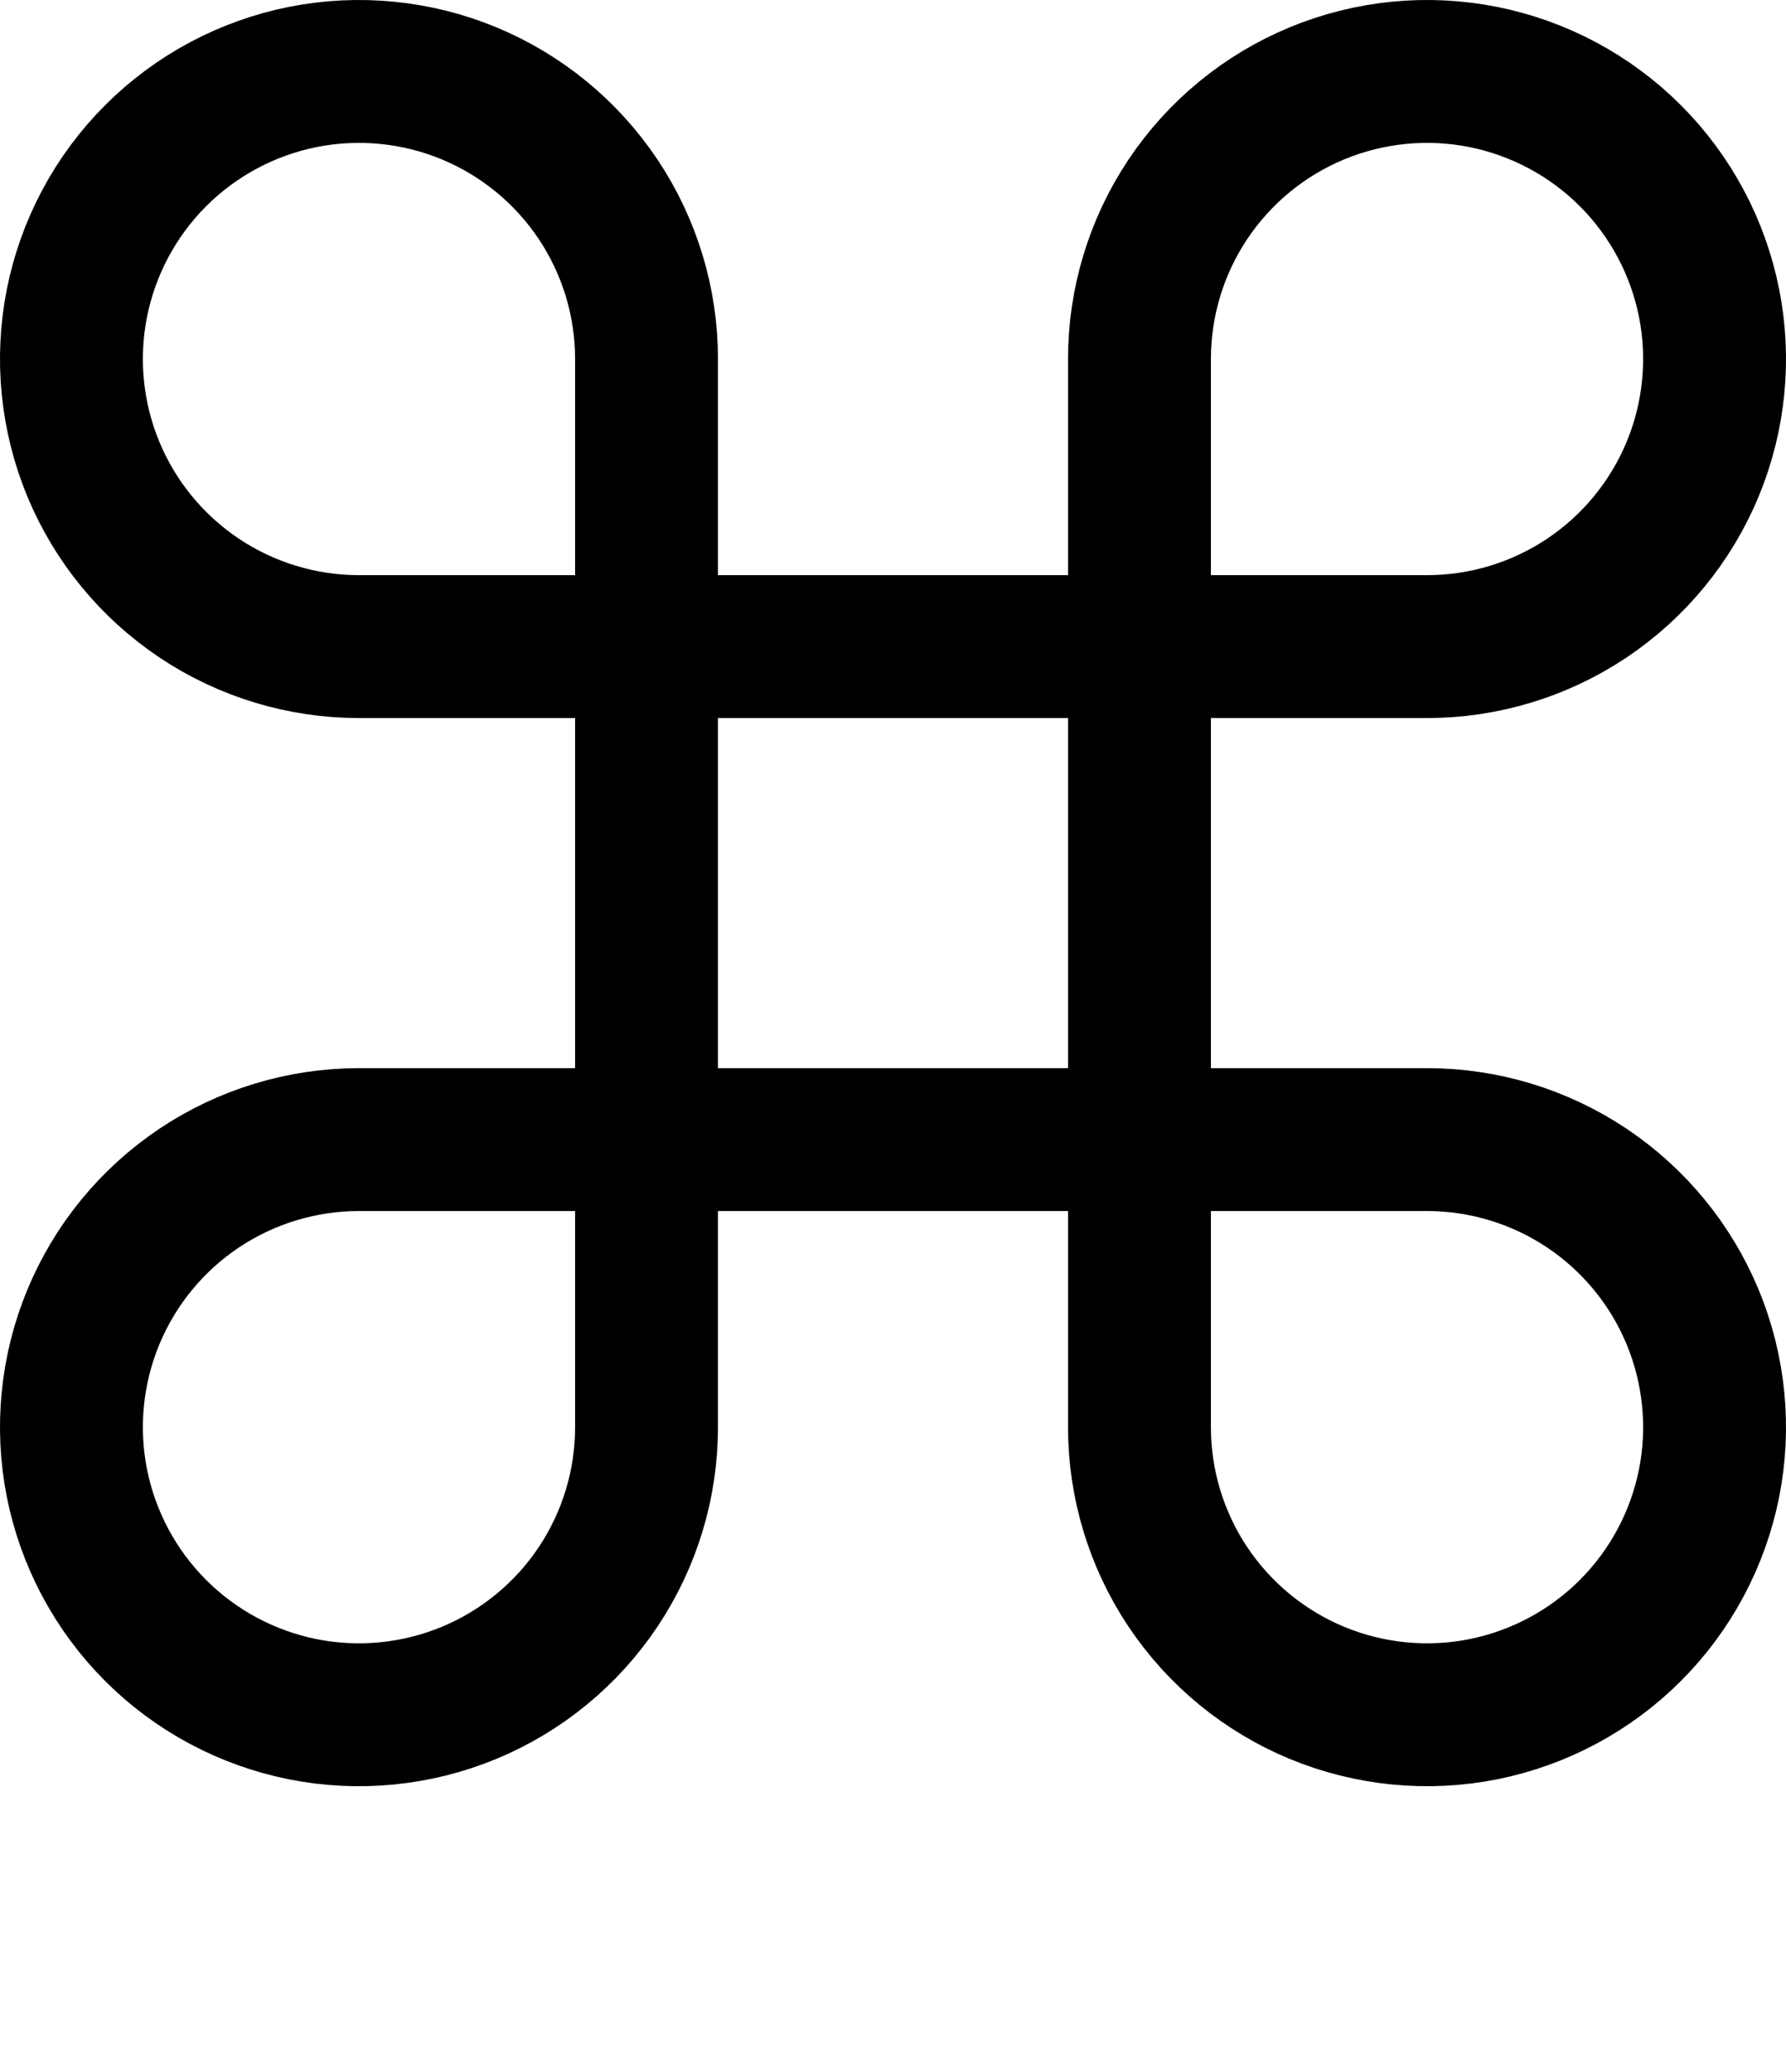 <svg width="25" height="29" viewBox="0 0 25 29" fill="none" xmlns="http://www.w3.org/2000/svg">
<path d="M9.05 19.975C9.05 20.771 8.814 21.549 8.372 22.211C7.929 22.873 7.301 23.389 6.565 23.694C5.83 23.998 5.021 24.078 4.24 23.923C3.459 23.767 2.742 23.384 2.179 22.821C1.616 22.258 1.233 21.541 1.077 20.76C0.922 19.98 1.002 19.17 1.306 18.435C1.611 17.699 2.127 17.071 2.789 16.628C3.451 16.186 4.229 15.95 5.025 15.95H19.975C20.771 15.95 21.549 16.186 22.211 16.628C22.873 17.071 23.389 17.699 23.694 18.435C23.998 19.17 24.078 19.98 23.923 20.76C23.767 21.541 23.384 22.258 22.821 22.821C22.258 23.384 21.541 23.767 20.76 23.923C19.98 24.078 19.17 23.998 18.435 23.694C17.699 23.389 17.071 22.873 16.628 22.211C16.186 21.549 15.95 20.771 15.95 19.975V5.025C15.95 4.229 16.186 3.451 16.628 2.789C17.071 2.127 17.699 1.611 18.435 1.306C19.17 1.002 19.98 0.922 20.76 1.077C21.541 1.233 22.258 1.616 22.821 2.179C23.384 2.742 23.767 3.459 23.923 4.24C24.078 5.021 23.998 5.83 23.694 6.565C23.389 7.301 22.873 7.929 22.211 8.372C21.549 8.814 20.771 9.05 19.975 9.05H5.025C4.229 9.05 3.451 8.814 2.789 8.372C2.127 7.929 1.611 7.301 1.306 6.565C1.002 5.83 0.922 5.021 1.077 4.24C1.233 3.459 1.616 2.742 2.179 2.179C2.742 1.616 3.459 1.233 4.24 1.077C5.021 0.922 5.83 1.002 6.565 1.306C7.301 1.611 7.929 2.127 8.372 2.789C8.814 3.451 9.05 4.229 9.05 5.025V19.975Z" stroke="black" stroke-width="2"/>
</svg>
